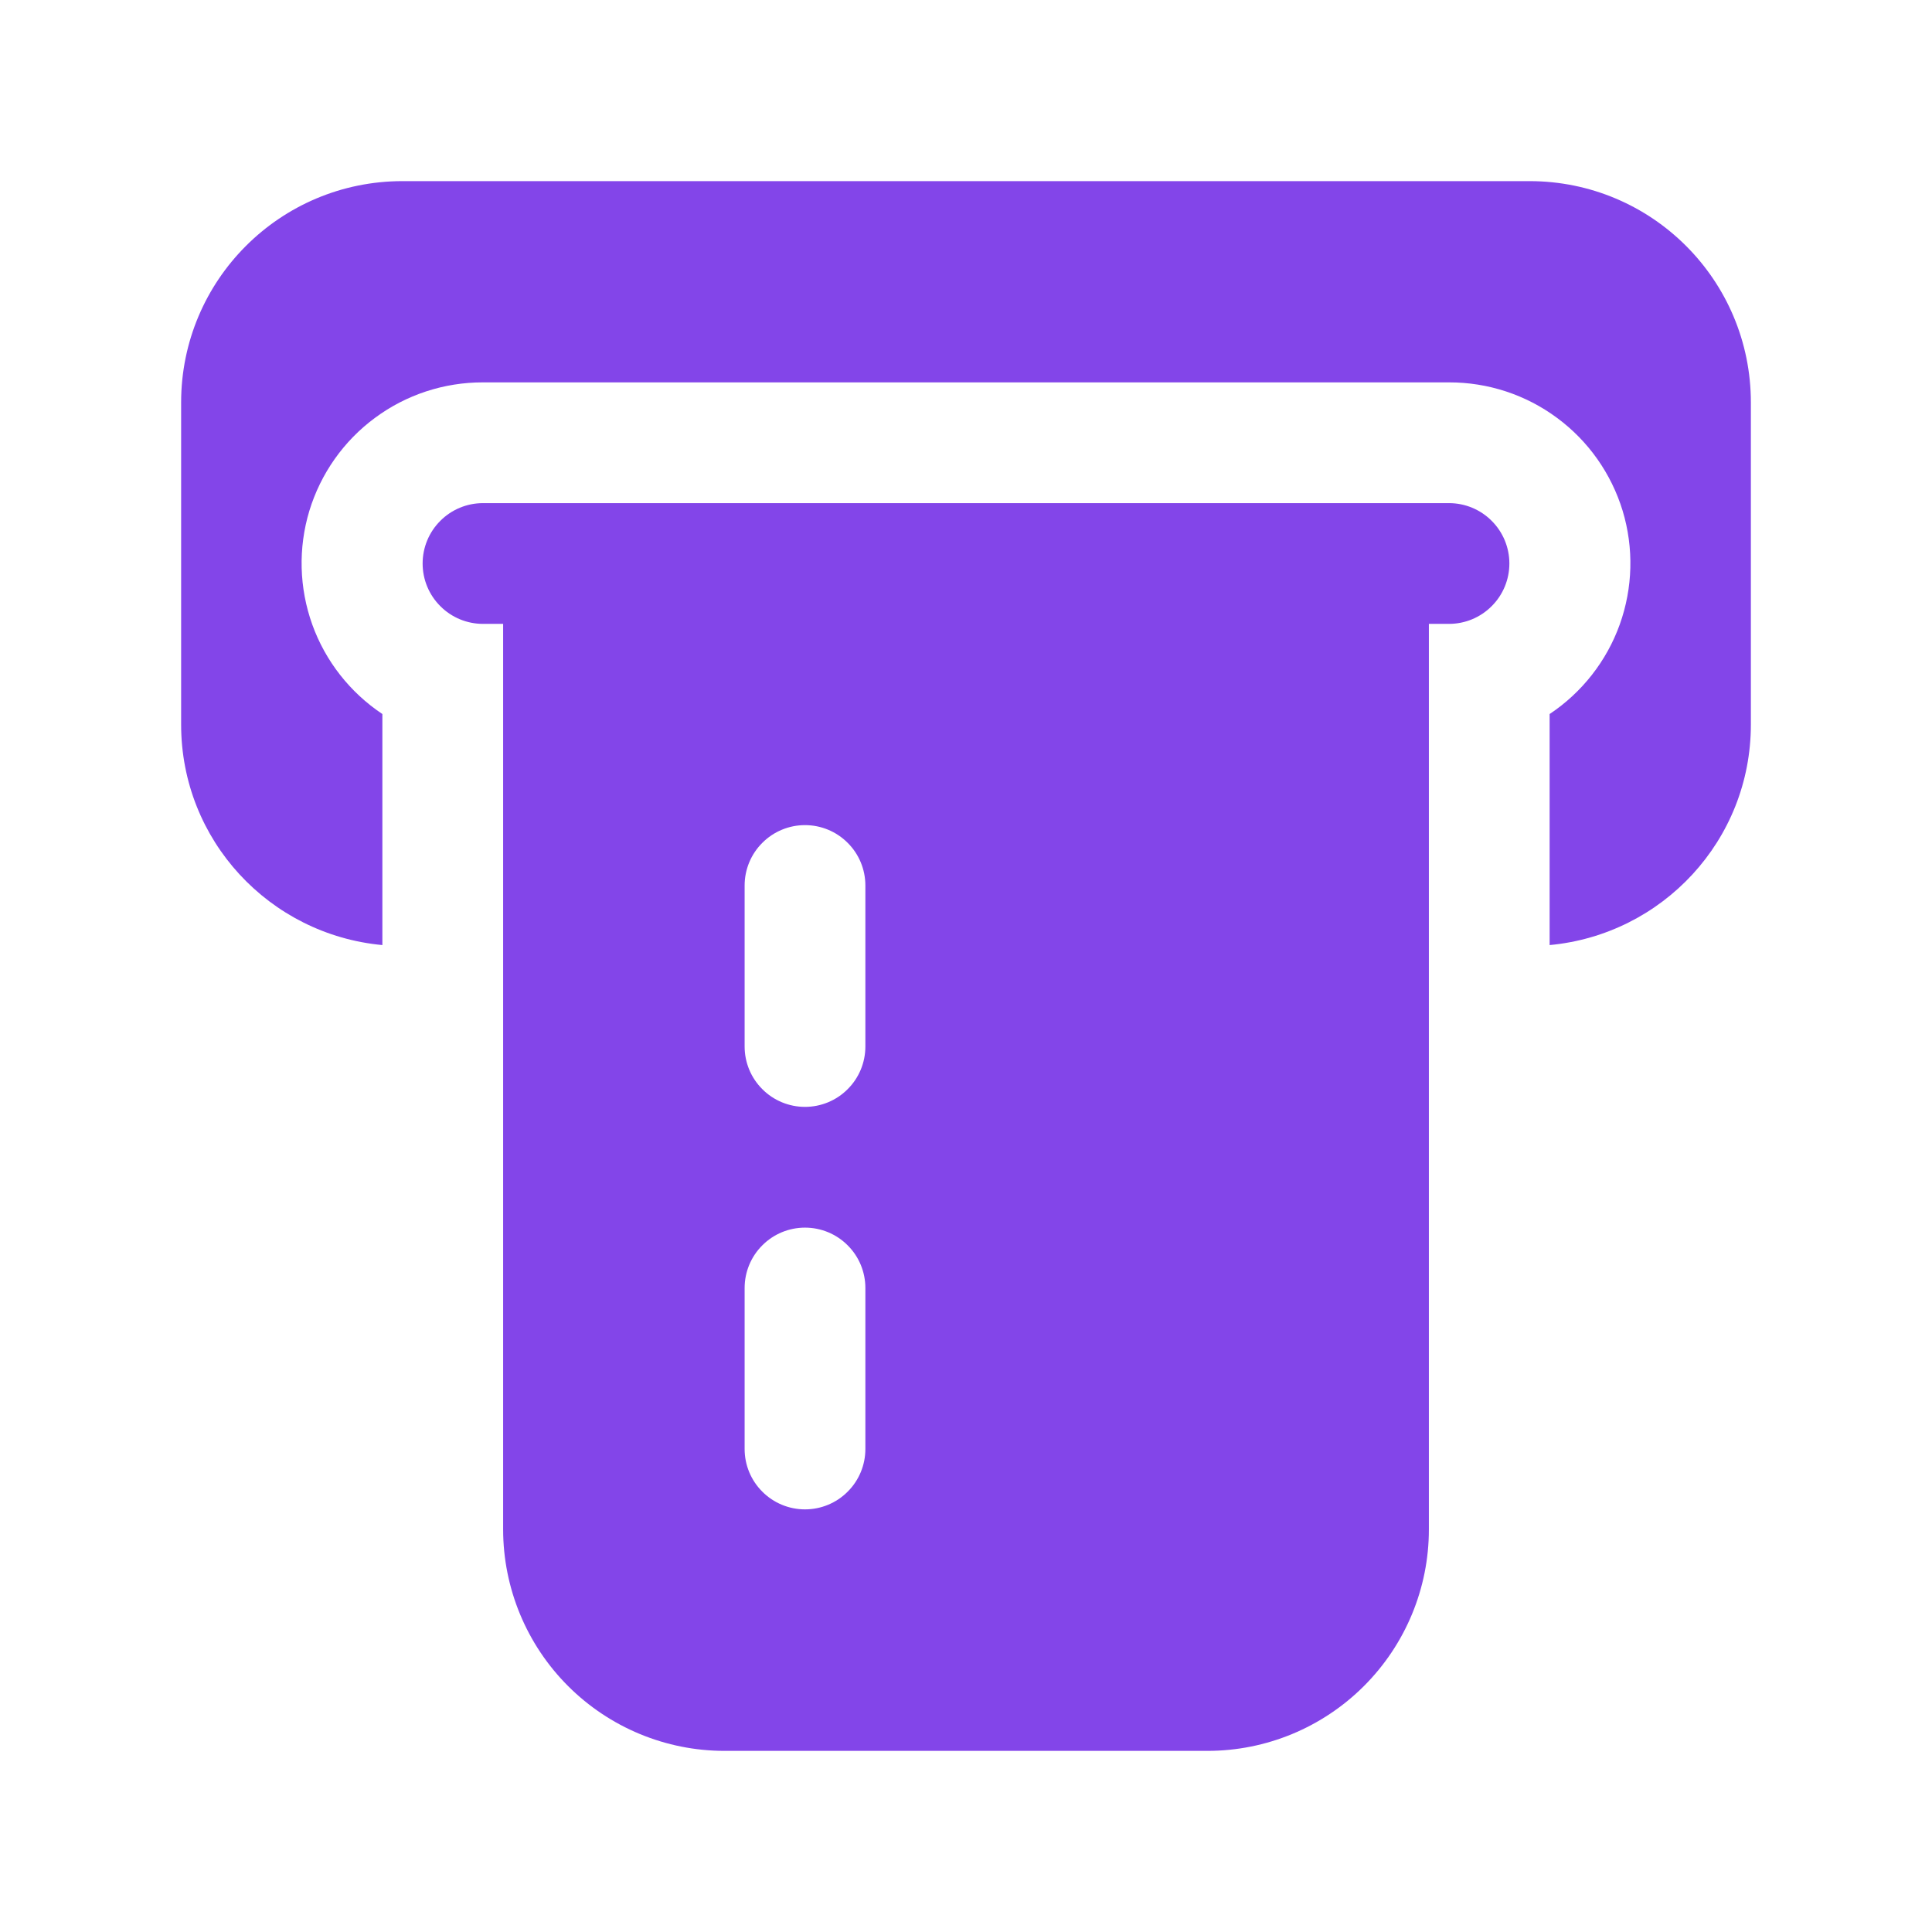 <svg width="24" height="24" viewBox="0 0 24 24" fill="none" xmlns="http://www.w3.org/2000/svg">
<path d="M21.75 5V9C21.75 10.44 20.65 11.61 19.25 11.74V8.87C19.652 8.602 19.958 8.212 20.121 7.758C20.284 7.303 20.297 6.808 20.157 6.345C20.016 5.883 19.731 5.478 19.342 5.191C18.954 4.903 18.483 4.749 18 4.75H6C5.517 4.749 5.046 4.903 4.658 5.191C4.269 5.478 3.984 5.883 3.843 6.345C3.703 6.808 3.716 7.303 3.879 7.758C4.042 8.212 4.348 8.602 4.75 8.87V11.74C3.35 11.61 2.25 10.44 2.25 9V5C2.25 3.48 3.48 2.25 5 2.25H19C20.52 2.25 21.75 3.48 21.75 5ZM18.75 7C18.75 7.199 18.671 7.39 18.53 7.53C18.39 7.671 18.199 7.75 18 7.75H17.75V19C17.75 19.729 17.46 20.428 16.944 20.944C16.428 21.46 15.729 21.75 15 21.75H9C8.271 21.75 7.572 21.46 7.056 20.944C6.54 20.428 6.251 19.729 6.25 19V7.75H6C5.801 7.75 5.61 7.671 5.47 7.53C5.329 7.39 5.25 7.199 5.25 7C5.25 6.801 5.329 6.61 5.47 6.47C5.61 6.329 5.801 6.25 6 6.25H18C18.199 6.25 18.39 6.329 18.53 6.47C18.671 6.61 18.75 6.801 18.75 7ZM10.75 16C10.75 15.801 10.671 15.61 10.53 15.47C10.39 15.329 10.199 15.25 10 15.25C9.801 15.25 9.61 15.329 9.47 15.47C9.329 15.61 9.25 15.801 9.25 16V18C9.25 18.199 9.329 18.39 9.47 18.53C9.61 18.671 9.801 18.75 10 18.75C10.199 18.75 10.39 18.671 10.53 18.53C10.671 18.39 10.75 18.199 10.75 18V16ZM10.75 11C10.75 10.801 10.671 10.61 10.53 10.47C10.39 10.329 10.199 10.25 10 10.25C9.801 10.25 9.61 10.329 9.47 10.47C9.329 10.61 9.25 10.801 9.25 11V13C9.25 13.199 9.329 13.39 9.47 13.53C9.61 13.671 9.801 13.75 10 13.75C10.199 13.75 10.39 13.671 10.53 13.53C10.671 13.39 10.75 13.199 10.75 13V11Z" fill="#8345E9"/>
</svg>
